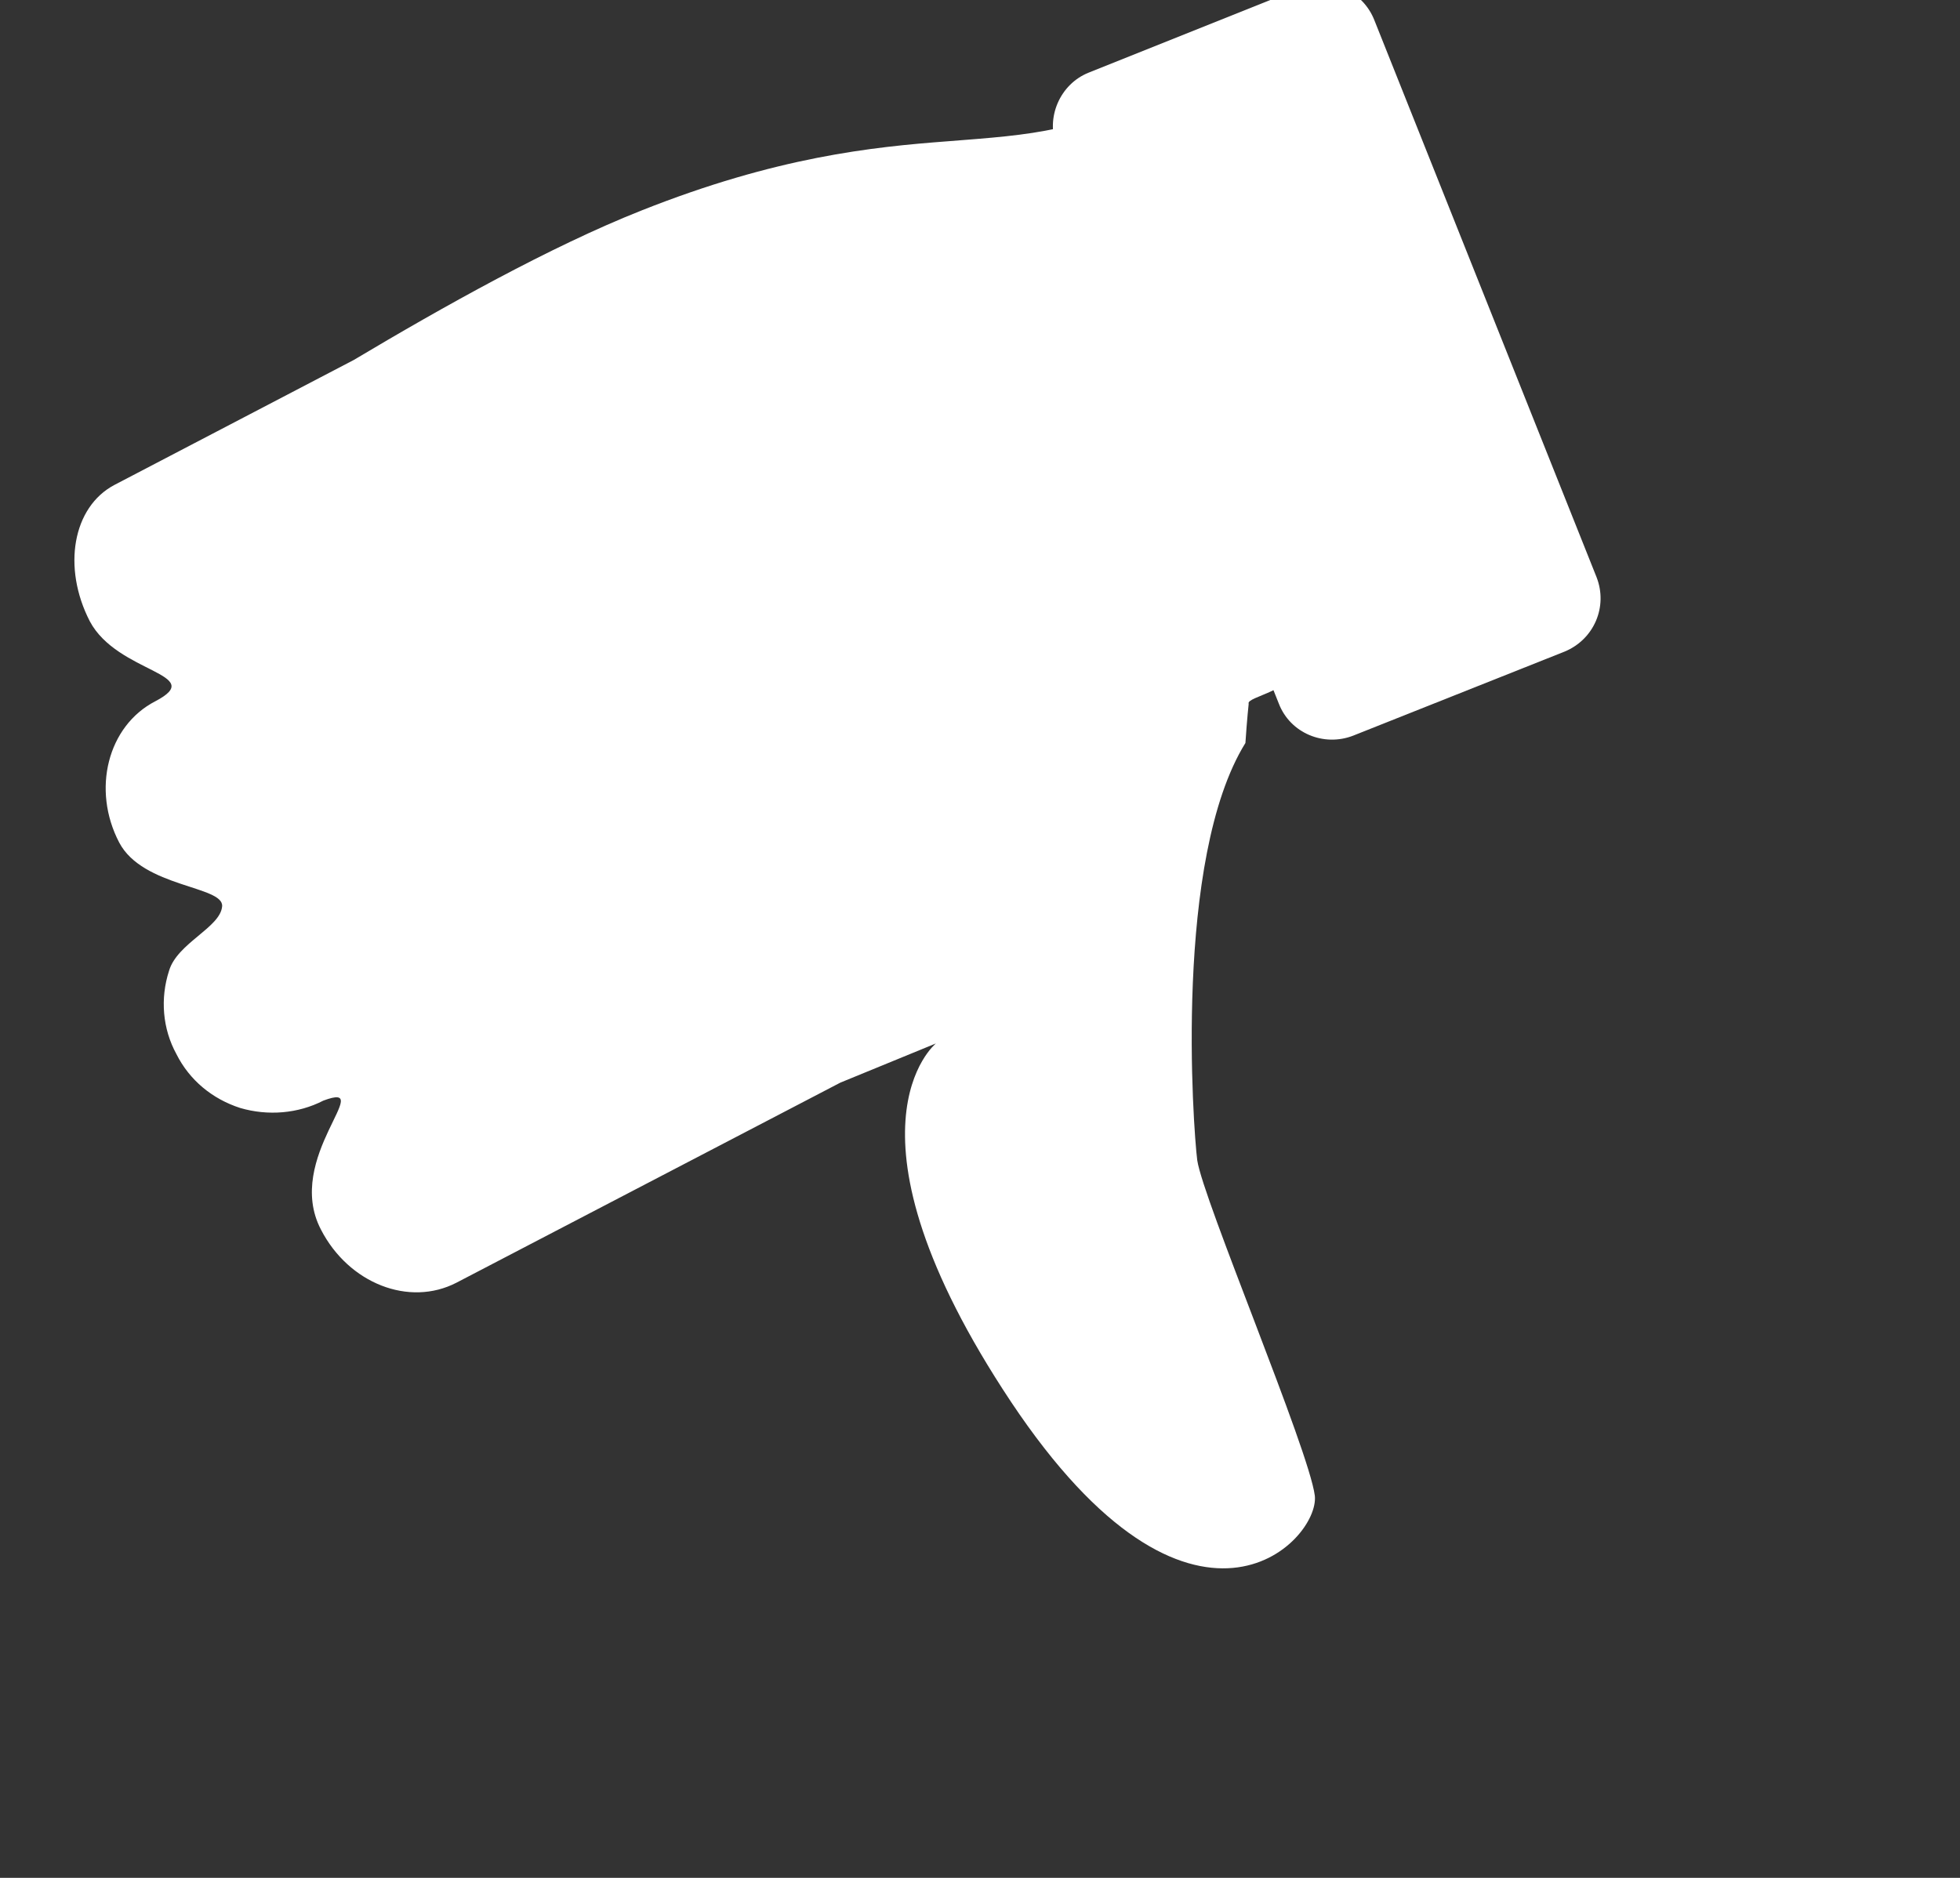 <svg width="24" height="23" viewBox="0 0 24 23" fill="none" xmlns="http://www.w3.org/2000/svg" xmlns:xlink="http://www.w3.org/1999/xlink">
	<rect x="0" y="0" width="24" height="23" fill="#333333" stroke="none"/>
	<desc>
			Created with Pixso.
	</desc>
	<defs/>
	<path id="Vector" d="M15.29 8.62C15.29 8.62 15.27 8.8 15.25 9.1C14.37 10.52 14.61 13.81 14.66 14.21C14.73 14.69 16.03 17.76 16.1 18.32C16.16 18.88 14.6 20.5 12.38 17.17C10.16 13.83 11.46 12.78 11.46 12.78L10.29 13.26L5.59 15.71C5.01 16.01 4.27 15.72 3.93 15.06C3.47 14.18 4.63 13.23 3.96 13.48C3.65 13.64 3.28 13.67 2.94 13.57C2.6 13.46 2.32 13.23 2.16 12.91C1.99 12.6 1.96 12.23 2.07 11.89C2.17 11.55 2.7 11.36 2.72 11.1C2.74 10.85 1.75 10.87 1.46 10.32C1.12 9.67 1.32 8.89 1.9 8.59C2.55 8.25 1.44 8.25 1.1 7.61C0.76 6.95 0.89 6.21 1.4 5.94L4.33 4.41C5.42 3.76 6.74 3.02 7.85 2.58C9.51 1.92 10.68 1.8 11.61 1.73C12.12 1.69 12.55 1.66 12.95 1.57C12.98 1.56 13.01 1.55 13.04 1.56C13.07 1.56 13.1 1.57 13.12 1.58C13.15 1.59 13.17 1.61 13.19 1.63C13.21 1.65 13.23 1.68 13.24 1.71L15.8 8.14C15.92 8.45 15.25 8.53 15.29 8.62Z" fill="#FFFFFF" fill-opacity="1" fill-rule="nonzero"/>
	<path id="Vector" d="M16.57 9.01L19.16 7.98C19.52 7.83 19.69 7.43 19.55 7.07L16.83 0.25C16.69 -0.11 16.29 -0.29 15.93 -0.15L13.33 0.89C12.98 1.03 12.8 1.44 12.94 1.8L15.66 8.62C15.8 8.98 16.21 9.15 16.57 9.01Z" fill="#FFFFFF" fill-opacity="1" fill-rule="evenodd"/>
</svg>
